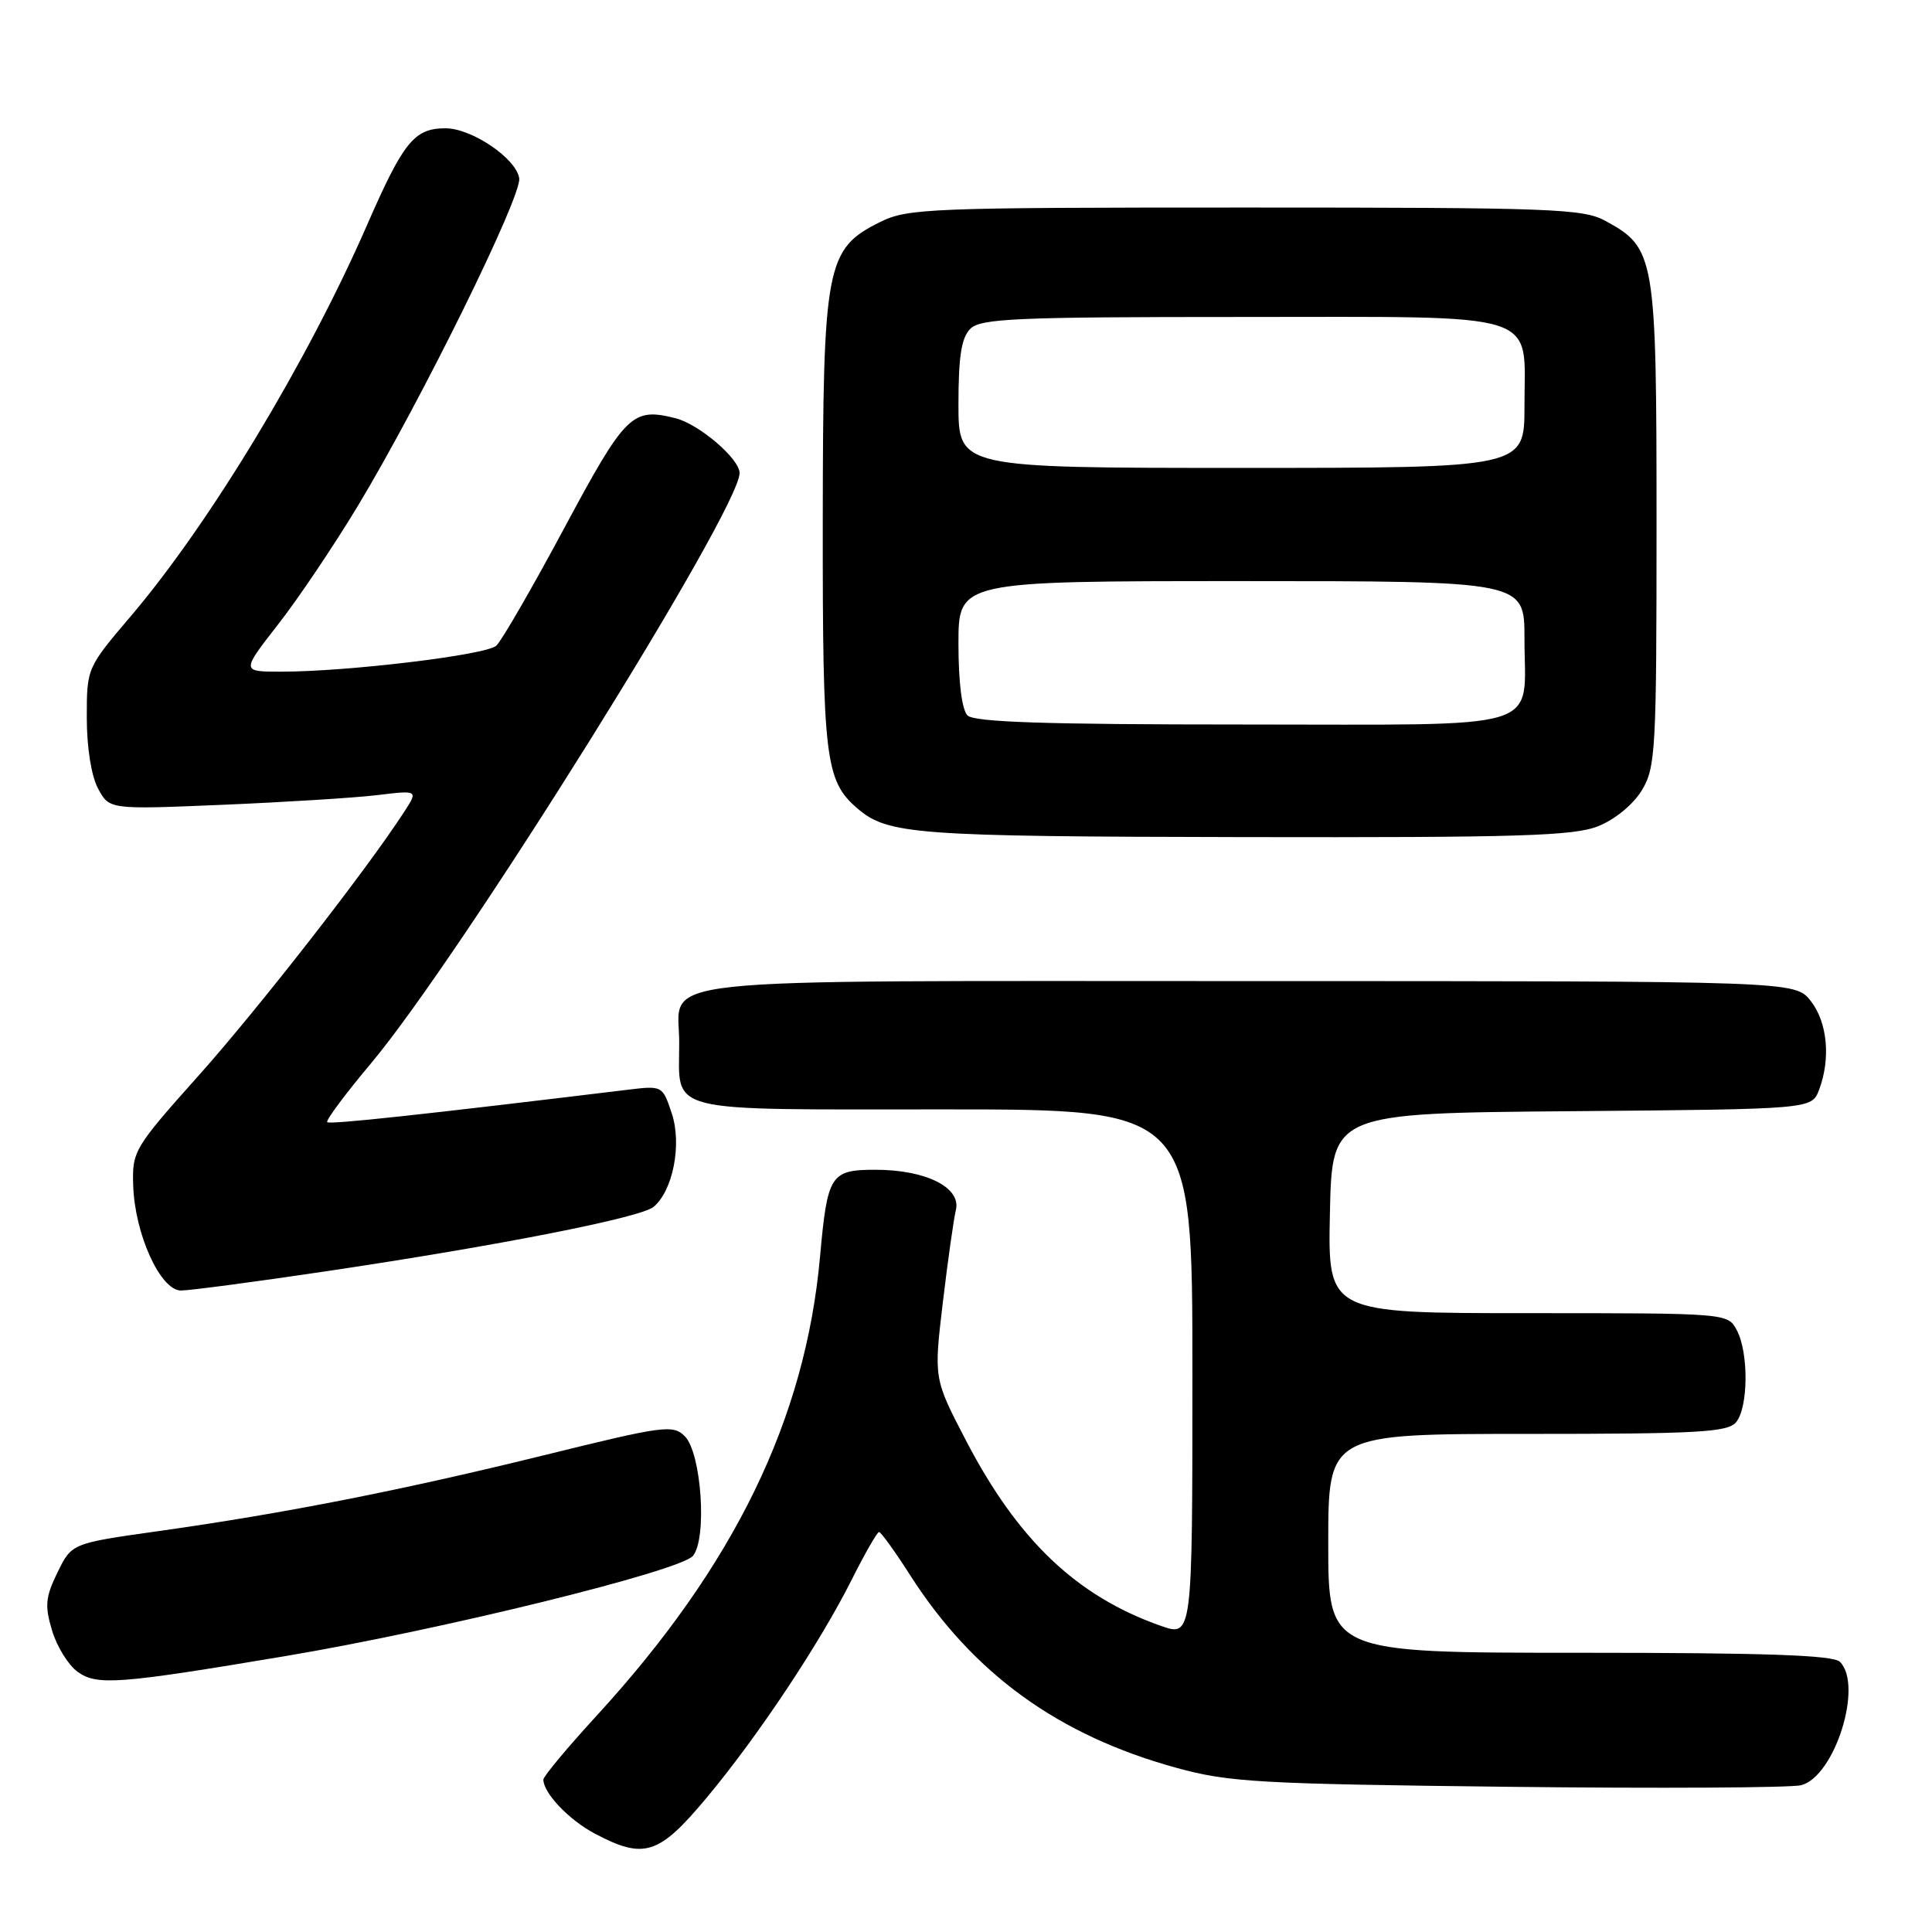 <?xml version="1.0" encoding="UTF-8" standalone="no"?>
<!DOCTYPE svg PUBLIC "-//W3C//DTD SVG 1.1//EN" "http://www.w3.org/Graphics/SVG/1.1/DTD/svg11.dtd" >
<svg xmlns="http://www.w3.org/2000/svg" xmlns:xlink="http://www.w3.org/1999/xlink" version="1.1" viewBox="0 0 256 256">
 <g >
 <path fill="currentColor"
d=" M 93.60 238.25 C 100.41 230.10 108.63 217.75 112.89 209.25 C 114.62 205.81 116.23 203.00 116.48 203.00 C 116.73 203.00 118.58 205.56 120.58 208.69 C 128.94 221.77 140.22 229.94 155.86 234.24 C 162.82 236.16 166.76 236.38 199.84 236.76 C 219.82 236.99 237.29 236.89 238.65 236.55 C 243.10 235.43 246.92 223.32 243.80 220.20 C 242.91 219.31 233.87 219.00 209.30 219.00 C 176.00 219.00 176.00 219.00 176.00 204.50 C 176.00 190.00 176.00 190.00 202.38 190.00 C 225.01 190.00 228.94 189.78 230.04 188.45 C 231.67 186.49 231.72 179.21 230.13 176.25 C 228.93 174.00 228.87 174.00 202.44 174.00 C 175.94 174.00 175.94 174.00 176.22 160.75 C 176.50 147.50 176.50 147.50 208.28 147.24 C 240.06 146.97 240.06 146.97 241.03 144.42 C 242.60 140.29 242.15 135.46 239.93 132.63 C 237.85 130.00 237.85 130.00 165.50 130.00 C 83.68 130.00 90.00 129.32 90.00 138.14 C 90.00 147.63 87.51 147.00 125.04 147.00 C 158.00 147.00 158.00 147.00 158.00 181.96 C 158.00 216.91 158.00 216.91 153.78 215.42 C 142.65 211.50 134.87 204.08 128.00 190.88 C 123.73 182.68 123.73 182.68 124.93 172.59 C 125.59 167.04 126.37 161.52 126.66 160.32 C 127.37 157.35 122.68 155.00 116.02 155.00 C 110.04 155.00 109.64 155.63 108.66 166.50 C 106.73 188.04 97.31 207.42 79.12 227.27 C 75.20 231.54 72.00 235.38 72.00 235.80 C 72.00 237.59 75.40 241.16 78.81 242.96 C 85.35 246.42 87.29 245.80 93.60 238.25 Z  M 37.82 219.44 C 58.37 215.99 90.21 208.16 91.83 206.15 C 93.72 203.80 92.94 192.51 90.74 190.31 C 89.18 188.75 87.95 188.91 72.28 192.78 C 53.28 197.46 37.77 200.52 21.00 202.88 C 9.50 204.50 9.50 204.50 7.62 208.35 C 6.02 211.63 5.91 212.76 6.90 216.06 C 7.54 218.19 9.06 220.64 10.28 221.52 C 12.85 223.37 15.66 223.16 37.82 219.44 Z  M 43.28 168.44 C 66.01 165.06 84.87 161.35 86.60 159.92 C 89.17 157.78 90.37 151.65 89.02 147.55 C 87.79 143.85 87.78 143.84 83.15 144.40 C 55.96 147.70 43.69 149.03 43.36 148.69 C 43.14 148.47 45.75 144.96 49.16 140.90 C 61.07 126.69 98.00 67.55 98.00 62.68 C 98.00 60.80 92.63 56.20 89.52 55.42 C 83.76 53.97 82.91 54.80 74.78 69.95 C 70.52 77.90 66.46 84.92 65.76 85.56 C 64.42 86.79 46.08 89.00 37.23 89.00 C 31.97 89.00 31.97 89.00 36.84 82.75 C 39.53 79.31 44.29 72.22 47.44 67.00 C 55.83 53.05 69.15 26.01 68.80 23.63 C 68.42 21.01 62.52 17.00 59.04 17.00 C 54.89 17.00 53.47 18.76 48.64 29.81 C 40.73 47.93 27.84 69.27 17.38 81.59 C 11.50 88.50 11.50 88.50 11.50 95.10 C 11.50 99.03 12.10 102.82 12.99 104.48 C 14.48 107.27 14.48 107.27 29.49 106.64 C 37.75 106.29 46.96 105.72 49.96 105.36 C 55.42 104.70 55.42 104.70 53.54 107.60 C 48.55 115.29 34.33 133.53 26.38 142.45 C 17.76 152.10 17.50 152.53 17.65 157.07 C 17.85 163.51 21.25 171.00 23.98 171.00 C 25.12 171.00 33.81 169.85 43.28 168.44 Z  M 211.78 109.47 C 214.00 108.58 216.42 106.59 217.55 104.72 C 219.38 101.71 219.50 99.45 219.50 69.50 C 219.50 33.89 219.33 32.87 212.73 29.27 C 209.78 27.65 205.66 27.50 165.00 27.50 C 123.09 27.50 120.27 27.61 116.62 29.42 C 109.44 32.99 109.05 35.07 109.02 69.28 C 109.00 100.55 109.35 103.47 113.61 107.12 C 117.64 110.58 121.23 110.84 164.73 110.92 C 201.32 110.99 208.55 110.77 211.78 109.47 Z  M 128.20 94.80 C 127.46 94.06 127.00 90.42 127.00 85.30 C 127.00 77.00 127.00 77.00 164.50 77.00 C 202.00 77.00 202.00 77.00 202.00 84.57 C 202.00 97.07 205.49 96.00 164.66 96.00 C 138.57 96.00 129.09 95.69 128.20 94.80 Z  M 127.00 53.57 C 127.00 47.24 127.39 44.75 128.57 43.57 C 129.94 42.20 134.59 42.00 164.42 42.00 C 204.91 42.00 202.00 41.08 202.00 53.83 C 202.00 62.00 202.00 62.00 164.50 62.00 C 127.00 62.00 127.00 62.00 127.00 53.57 Z "/>
</g>
</svg>